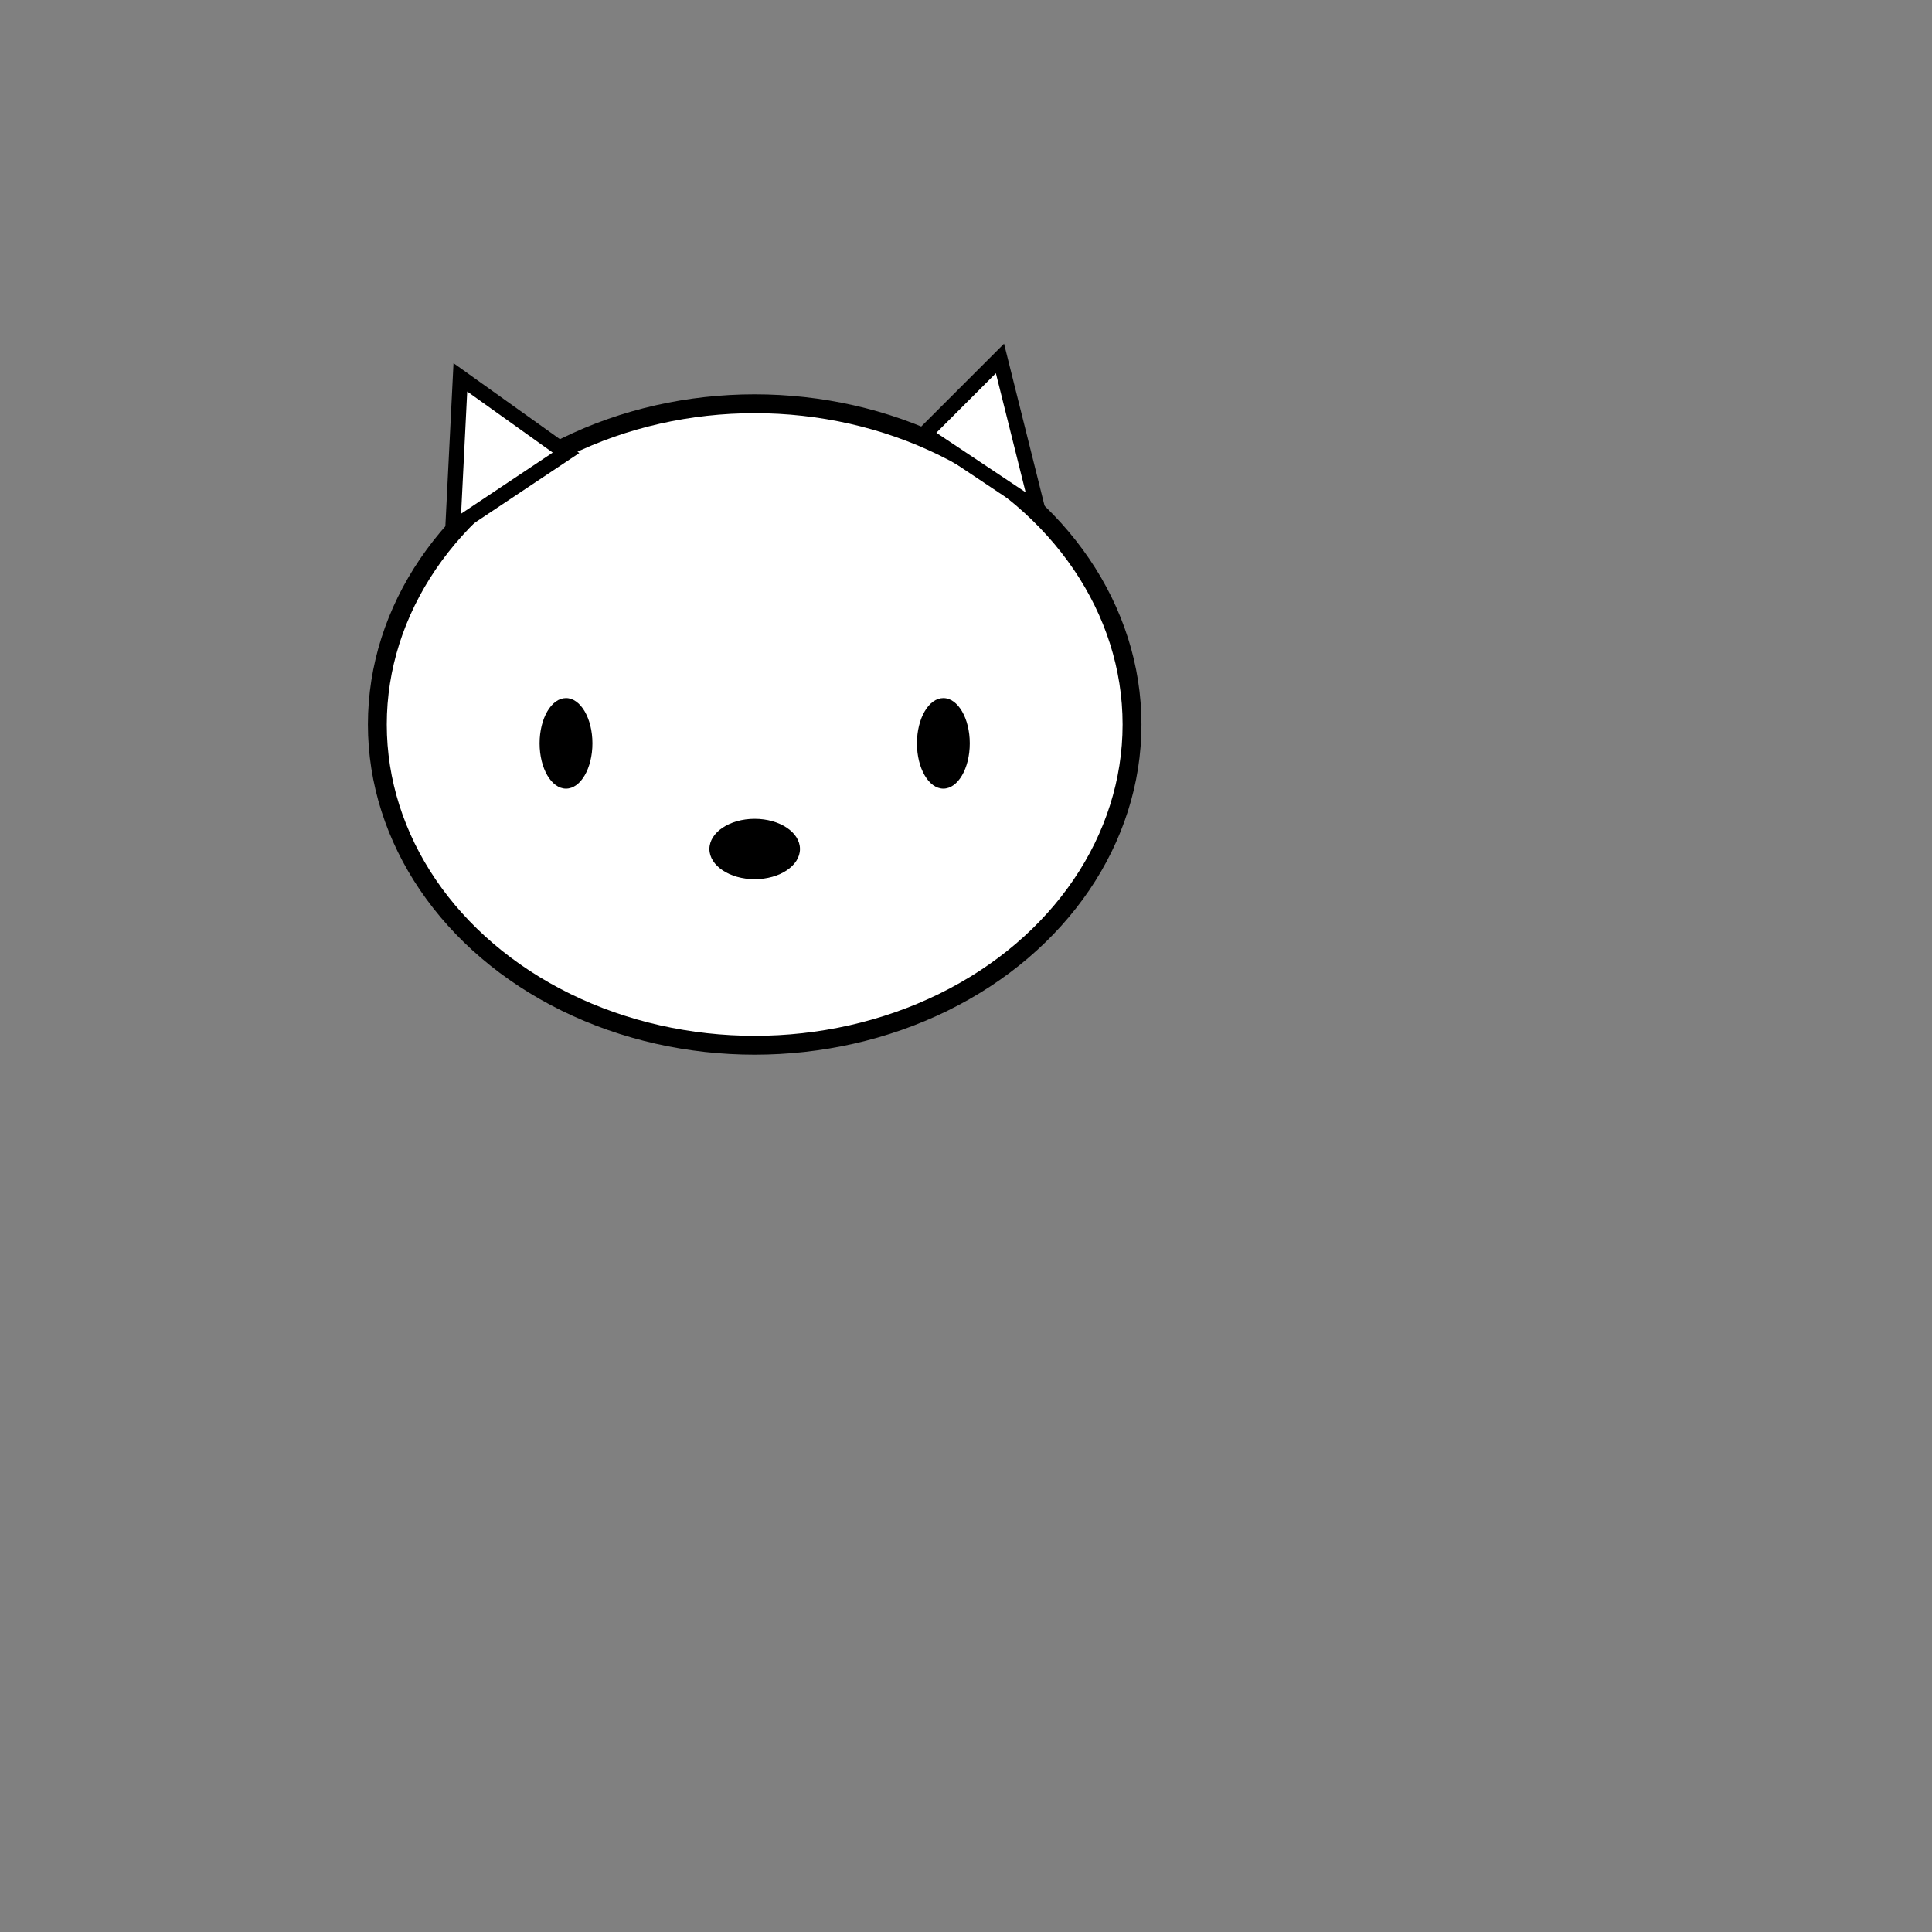 
<svg version="1.1" baseProfile="full" xmlns="http://www.w3.org/2000/svg" width="512" height="512" viewBox="0,0,512,512">


  <rect x="0" y="0" width="512" height="512" fill="#808080" stroke="none"/>


  <ellipse fill="white" stroke="black" stroke-width="5"  cx="200" cy="192" rx="100" ry="85"/>
  <ellipse fill="black"  cx="150" cy="197" rx="7" ry="12"/>
  <ellipse fill="black"  cx="250" cy="197" rx="7" ry="12"/>
  <ellipse fill="black"  cx="200" cy="225" rx="12" ry="8"/>
  <polygon fill="white" stroke="black" stroke-width="4" points="120,140 150,120 122,100"/>
  <polygon fill="white" stroke="black" stroke-width="4" points="275,135 245,115 265,95"/>


</svg>

